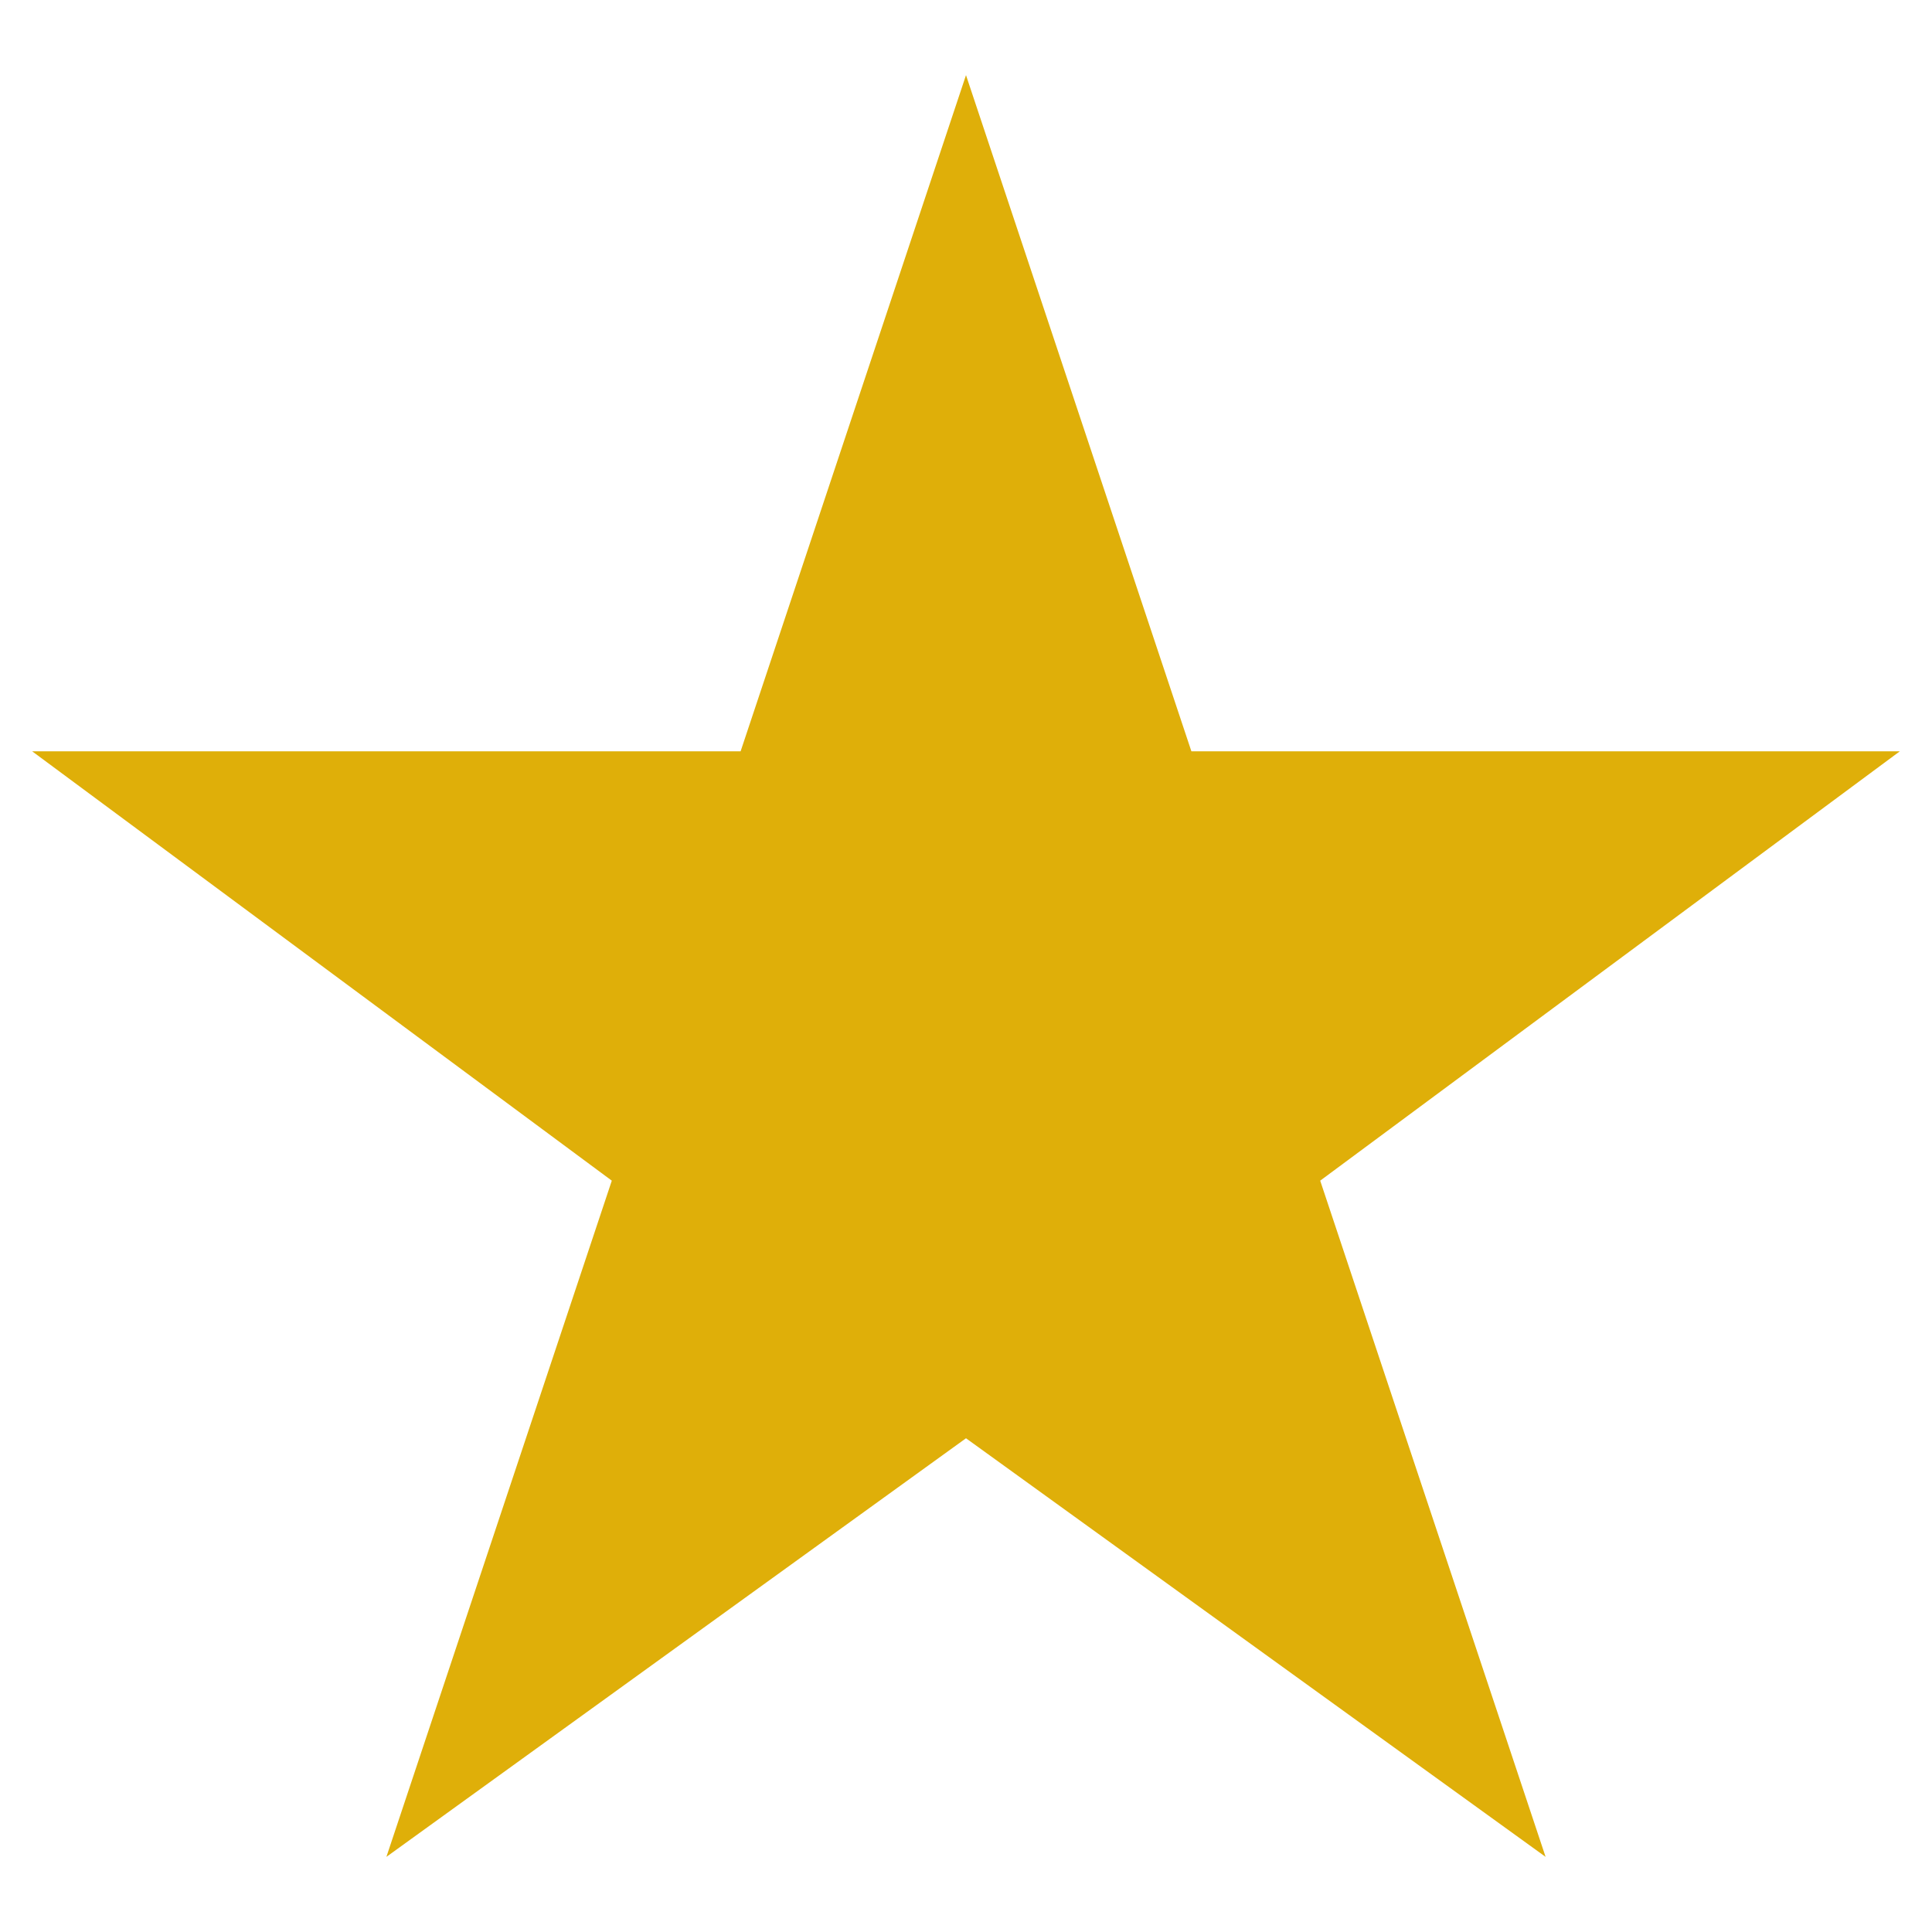 <?xml version="1.0" encoding="utf-8"?>
<!-- Generator: Adobe Illustrator 18.1.0, SVG Export Plug-In . SVG Version: 6.00 Build 0)  -->
<svg version="1.1" id="Layer_1" xmlns="http://www.w3.org/2000/svg" xmlns:xlink="http://www.w3.org/1999/xlink" x="0px" y="0px"
	 width="18px" height="18px" viewBox="0 0 18 18" enable-background="new 0 0 18 18" xml:space="preserve">
<polygon fill="#DFAF09" points="9,0.7 11.1,7 17.7,7 12.3,11 14.4,17.3 9,13.4 3.6,17.3 5.7,11 0.3,7 6.9,7 "/>
</svg>
